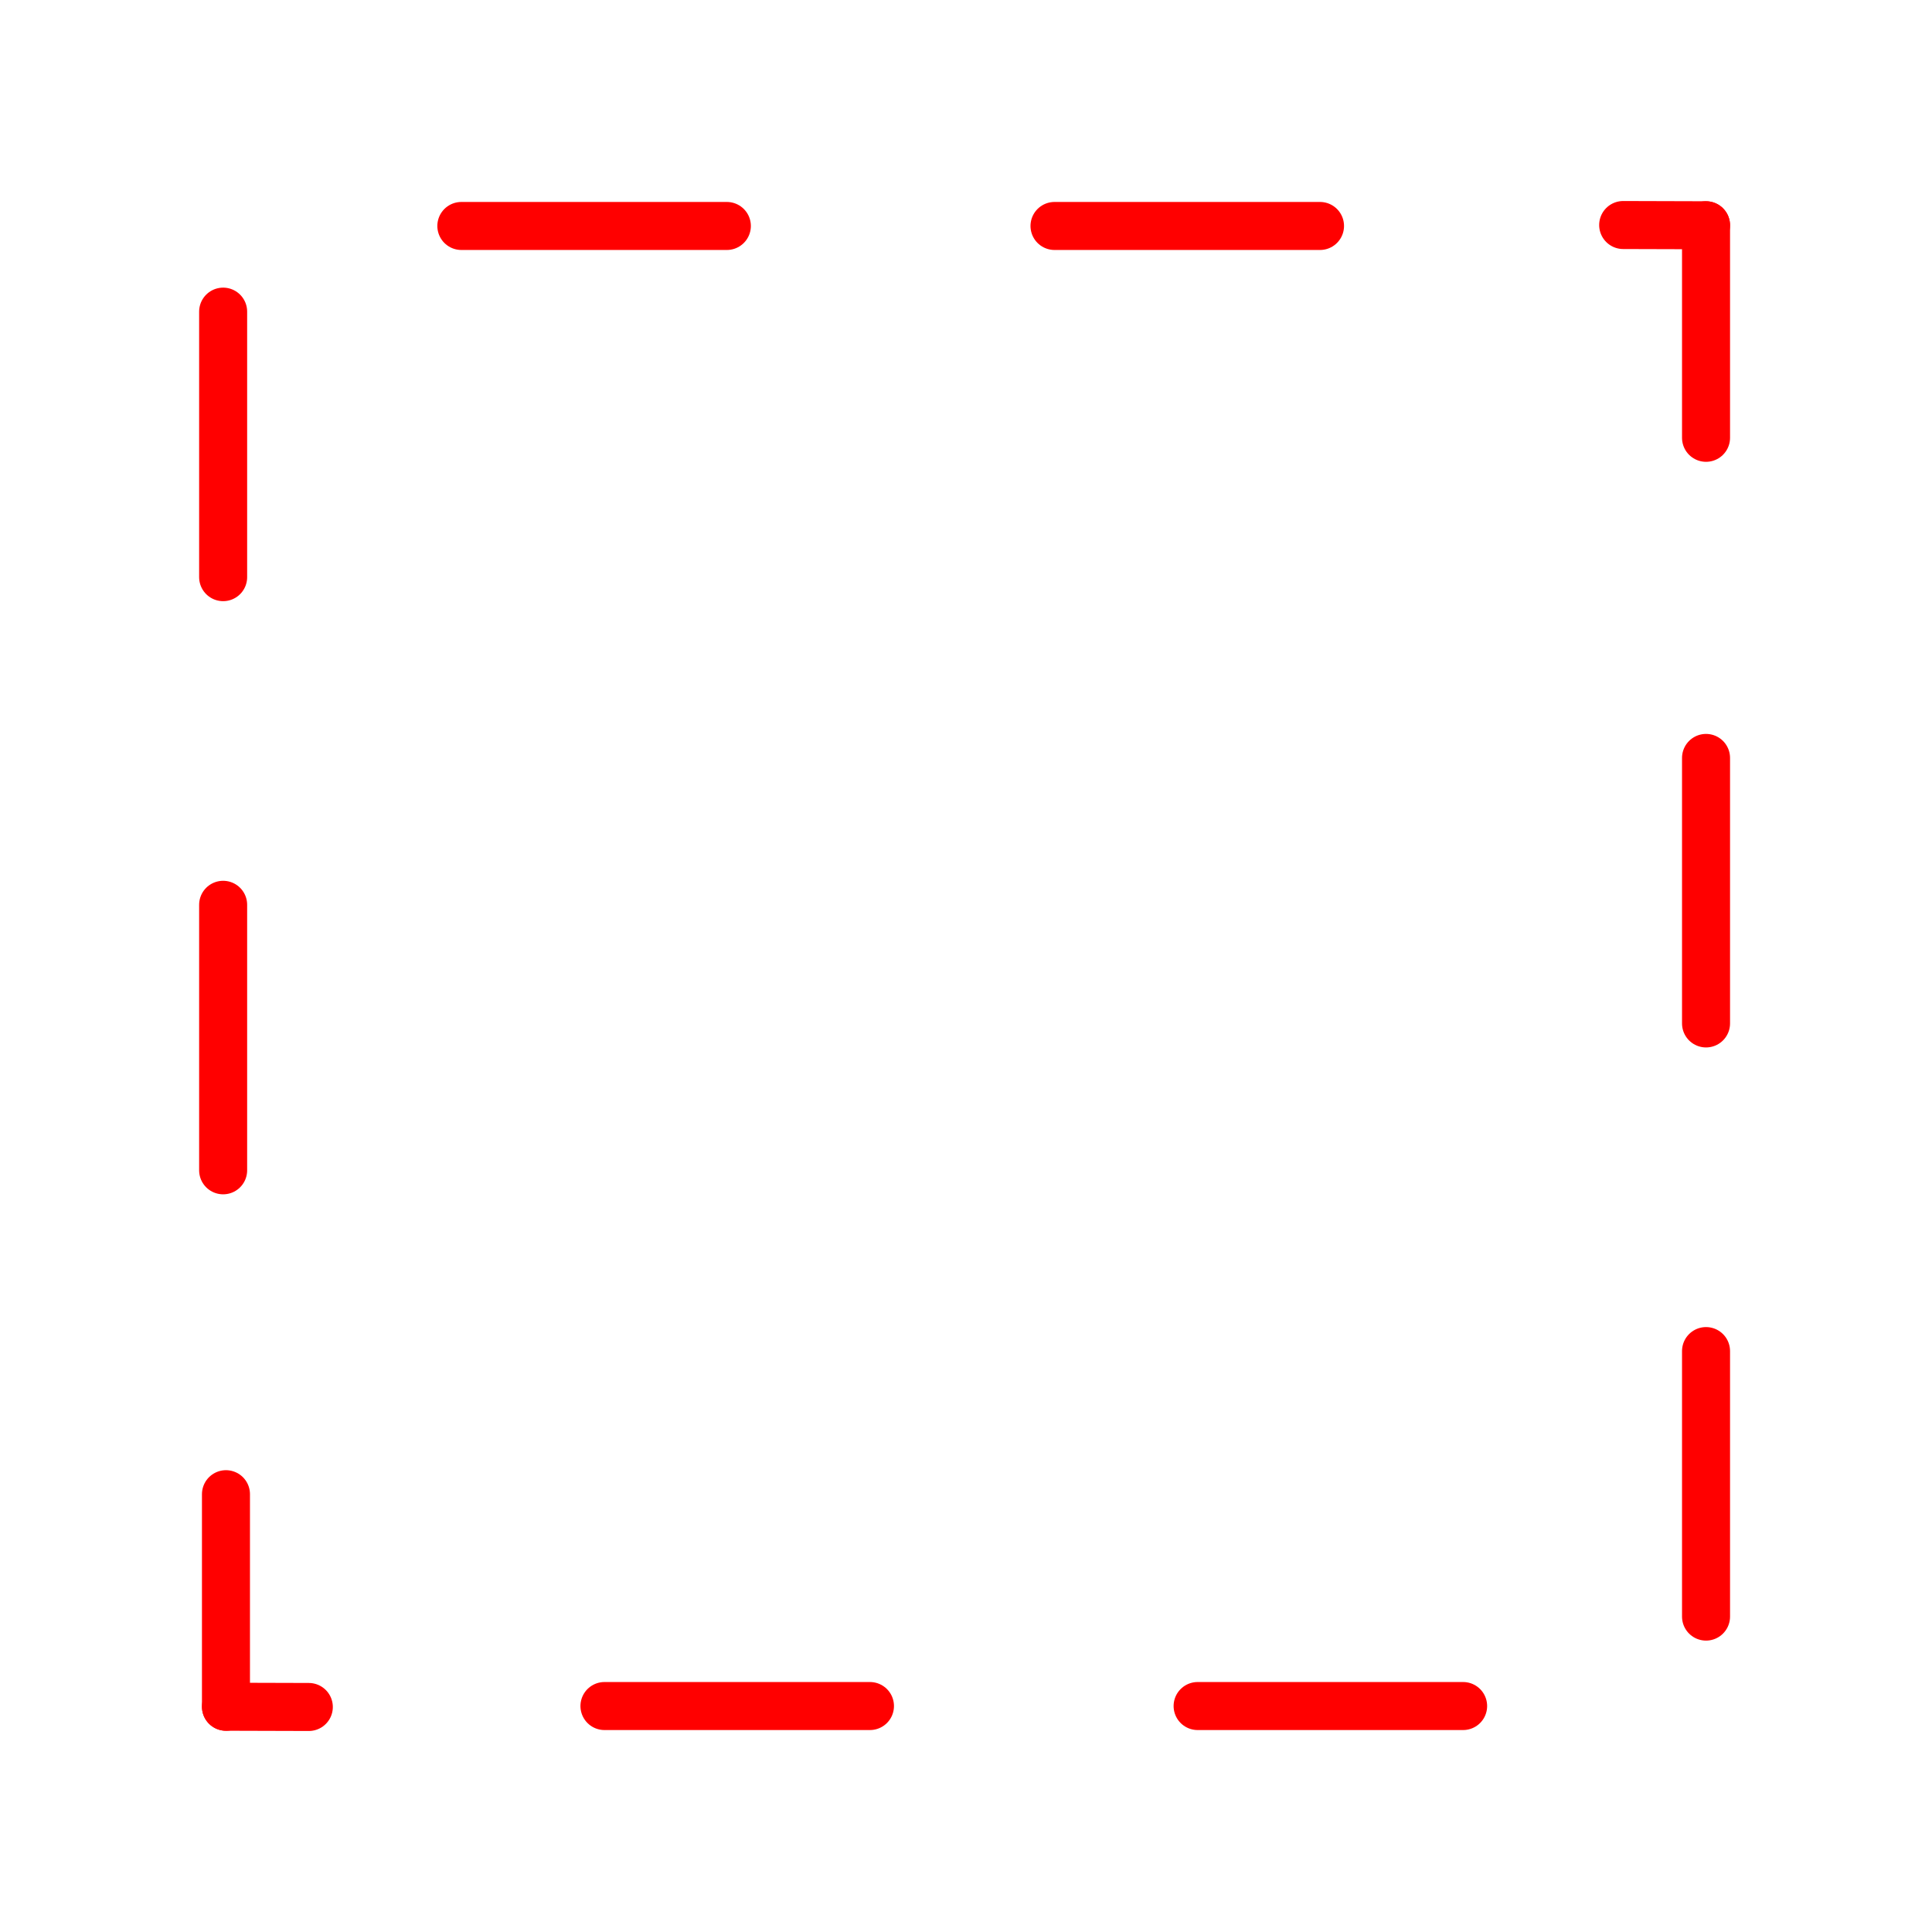 <svg version="1.1" xmlns="http://www.w3.org/2000/svg" xmlns:xlink="http://www.w3.org/1999/xlink" width="342" height="342" viewBox="0,0,342,342"><g transform="translate(-69,-9)"><g data-paper-data="{&quot;isPaintingLayer&quot;:true}" fill="none" fill-rule="nonzero" stroke-linejoin="miter" stroke-miterlimit="10" stroke-dasharray="" stroke-dashoffset="0" style="mix-blend-mode: normal"><path d="M108.5,216.167v-47" data-paper-data="{&quot;index&quot;:null}" stroke="#ff0000" stroke-width="8.5" stroke-linecap="round"/><path d="M108.5,64.167v47" data-paper-data="{&quot;index&quot;:null}" stroke="#ff0000" stroke-width="8.5" stroke-linecap="round"/><path d="M371,143.167v47" data-paper-data="{&quot;index&quot;:null}" stroke="#ff0000" stroke-width="8.5" stroke-linecap="round"/><path d="M371,248.167v47" data-paper-data="{&quot;index&quot;:null}" stroke="#ff0000" stroke-width="8.5" stroke-linecap="round"/><path d="M302.667,49h-47" data-paper-data="{&quot;index&quot;:null}" stroke="#ff0000" stroke-width="8.5" stroke-linecap="round"/><path d="M150.667,49l47,0" data-paper-data="{&quot;index&quot;:null}" stroke="#ff0000" stroke-width="8.5" stroke-linecap="round"/><path d="M328,311l-47,0" data-paper-data="{&quot;index&quot;:null}" stroke="#ff0000" stroke-width="8.5" stroke-linecap="round"/><path d="M223,311l-47,0" data-paper-data="{&quot;index&quot;:null}" stroke="#ff0000" stroke-width="8.5" stroke-linecap="round"/><path d="M109,311.125v-37.625" data-paper-data="{&quot;index&quot;:null}" stroke="#ff0000" stroke-width="8.5" stroke-linecap="round"/><path d="M109,311.125l14.667,0.042" data-paper-data="{&quot;index&quot;:null}" stroke="#ff0000" stroke-width="8.5" stroke-linecap="round"/><path d="M69,9h342l0,342l-342,0z" data-paper-data="{&quot;index&quot;:null}" stroke="none" stroke-width="0" stroke-linecap="butt"/><path d="M371,48.875l0,37.625" data-paper-data="{&quot;index&quot;:null}" stroke="#ff0000" stroke-width="8.5" stroke-linecap="round"/><path d="M356.333,48.833l14.667,0.042" data-paper-data="{&quot;index&quot;:null}" stroke="#ff0000" stroke-width="8.5" stroke-linecap="round"/></g></g></svg>